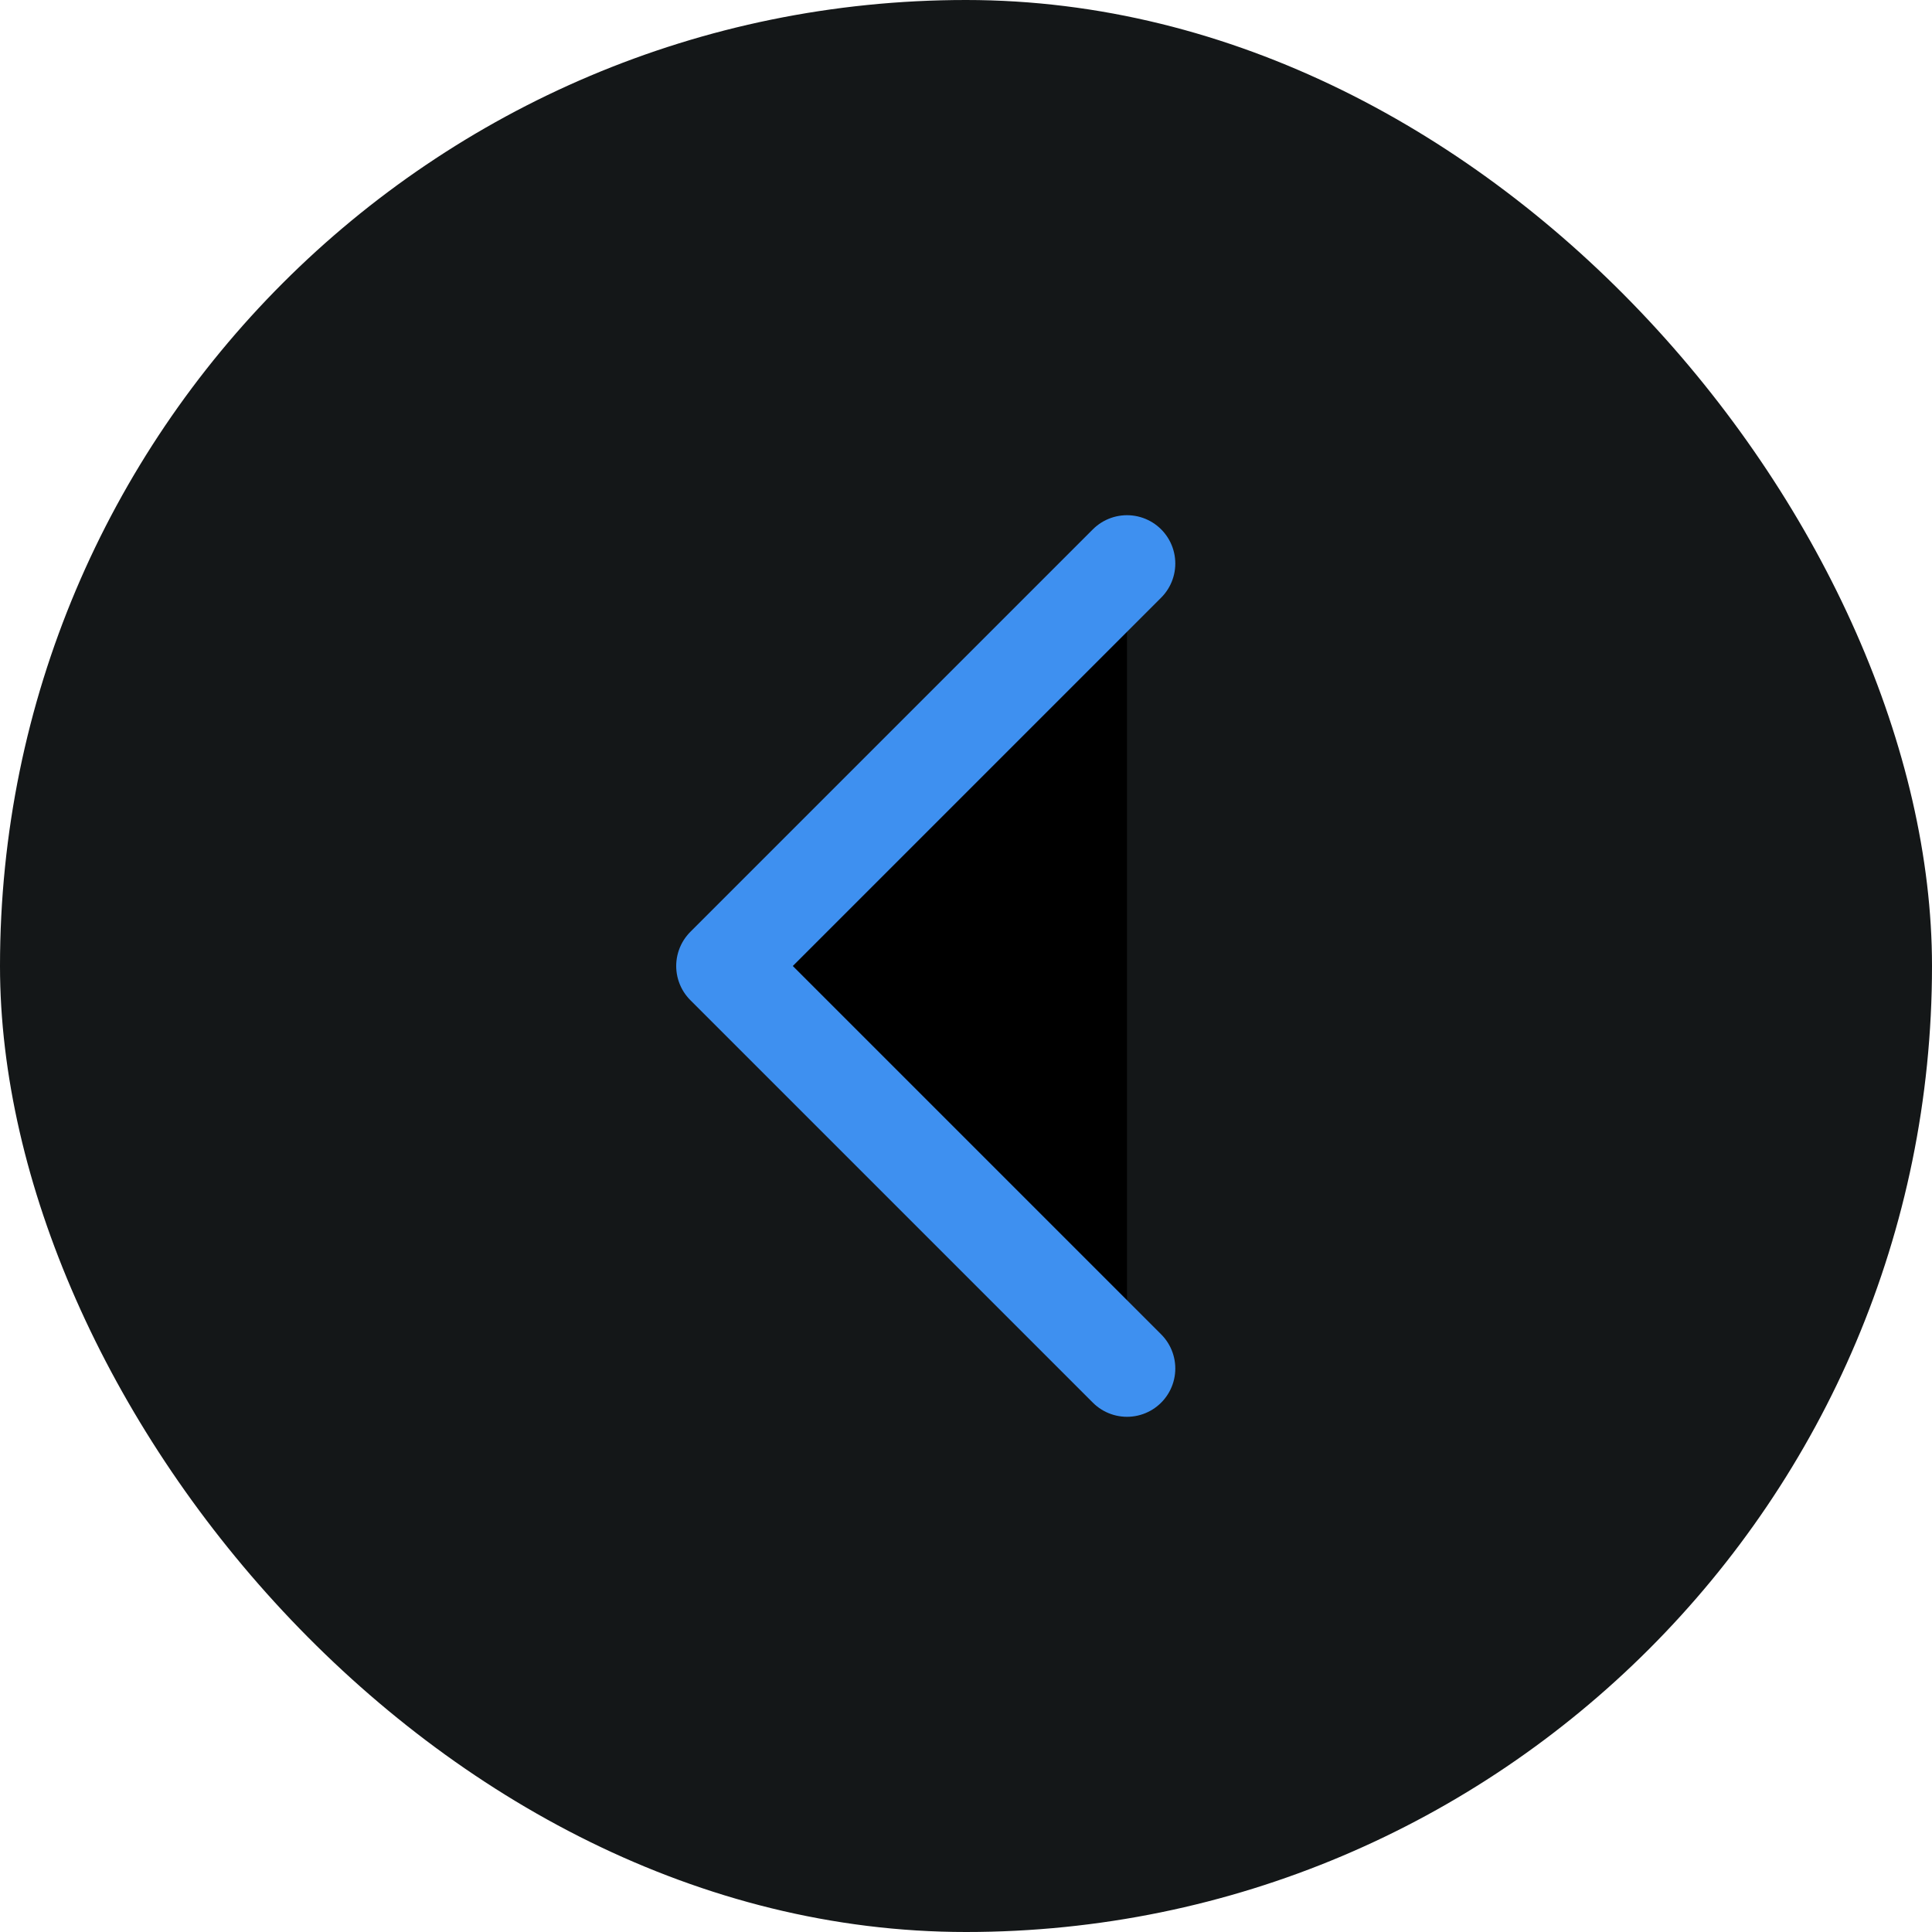 <svg xmlns="http://www.w3.org/2000/svg" viewBox="0 0 30 30" height="30" width="30"><g xmlns="http://www.w3.org/2000/svg" transform="matrix(-1 0 0 -1 30 30)"><rect width="30" height="30" rx="15" fill="#141718" /><path d="M12.5 8.75L18.75 15L12.5 21.25" stroke="#3E90F0" stroke-width="1.5" stroke-linecap="round" stroke-linejoin="round" /></g></svg>